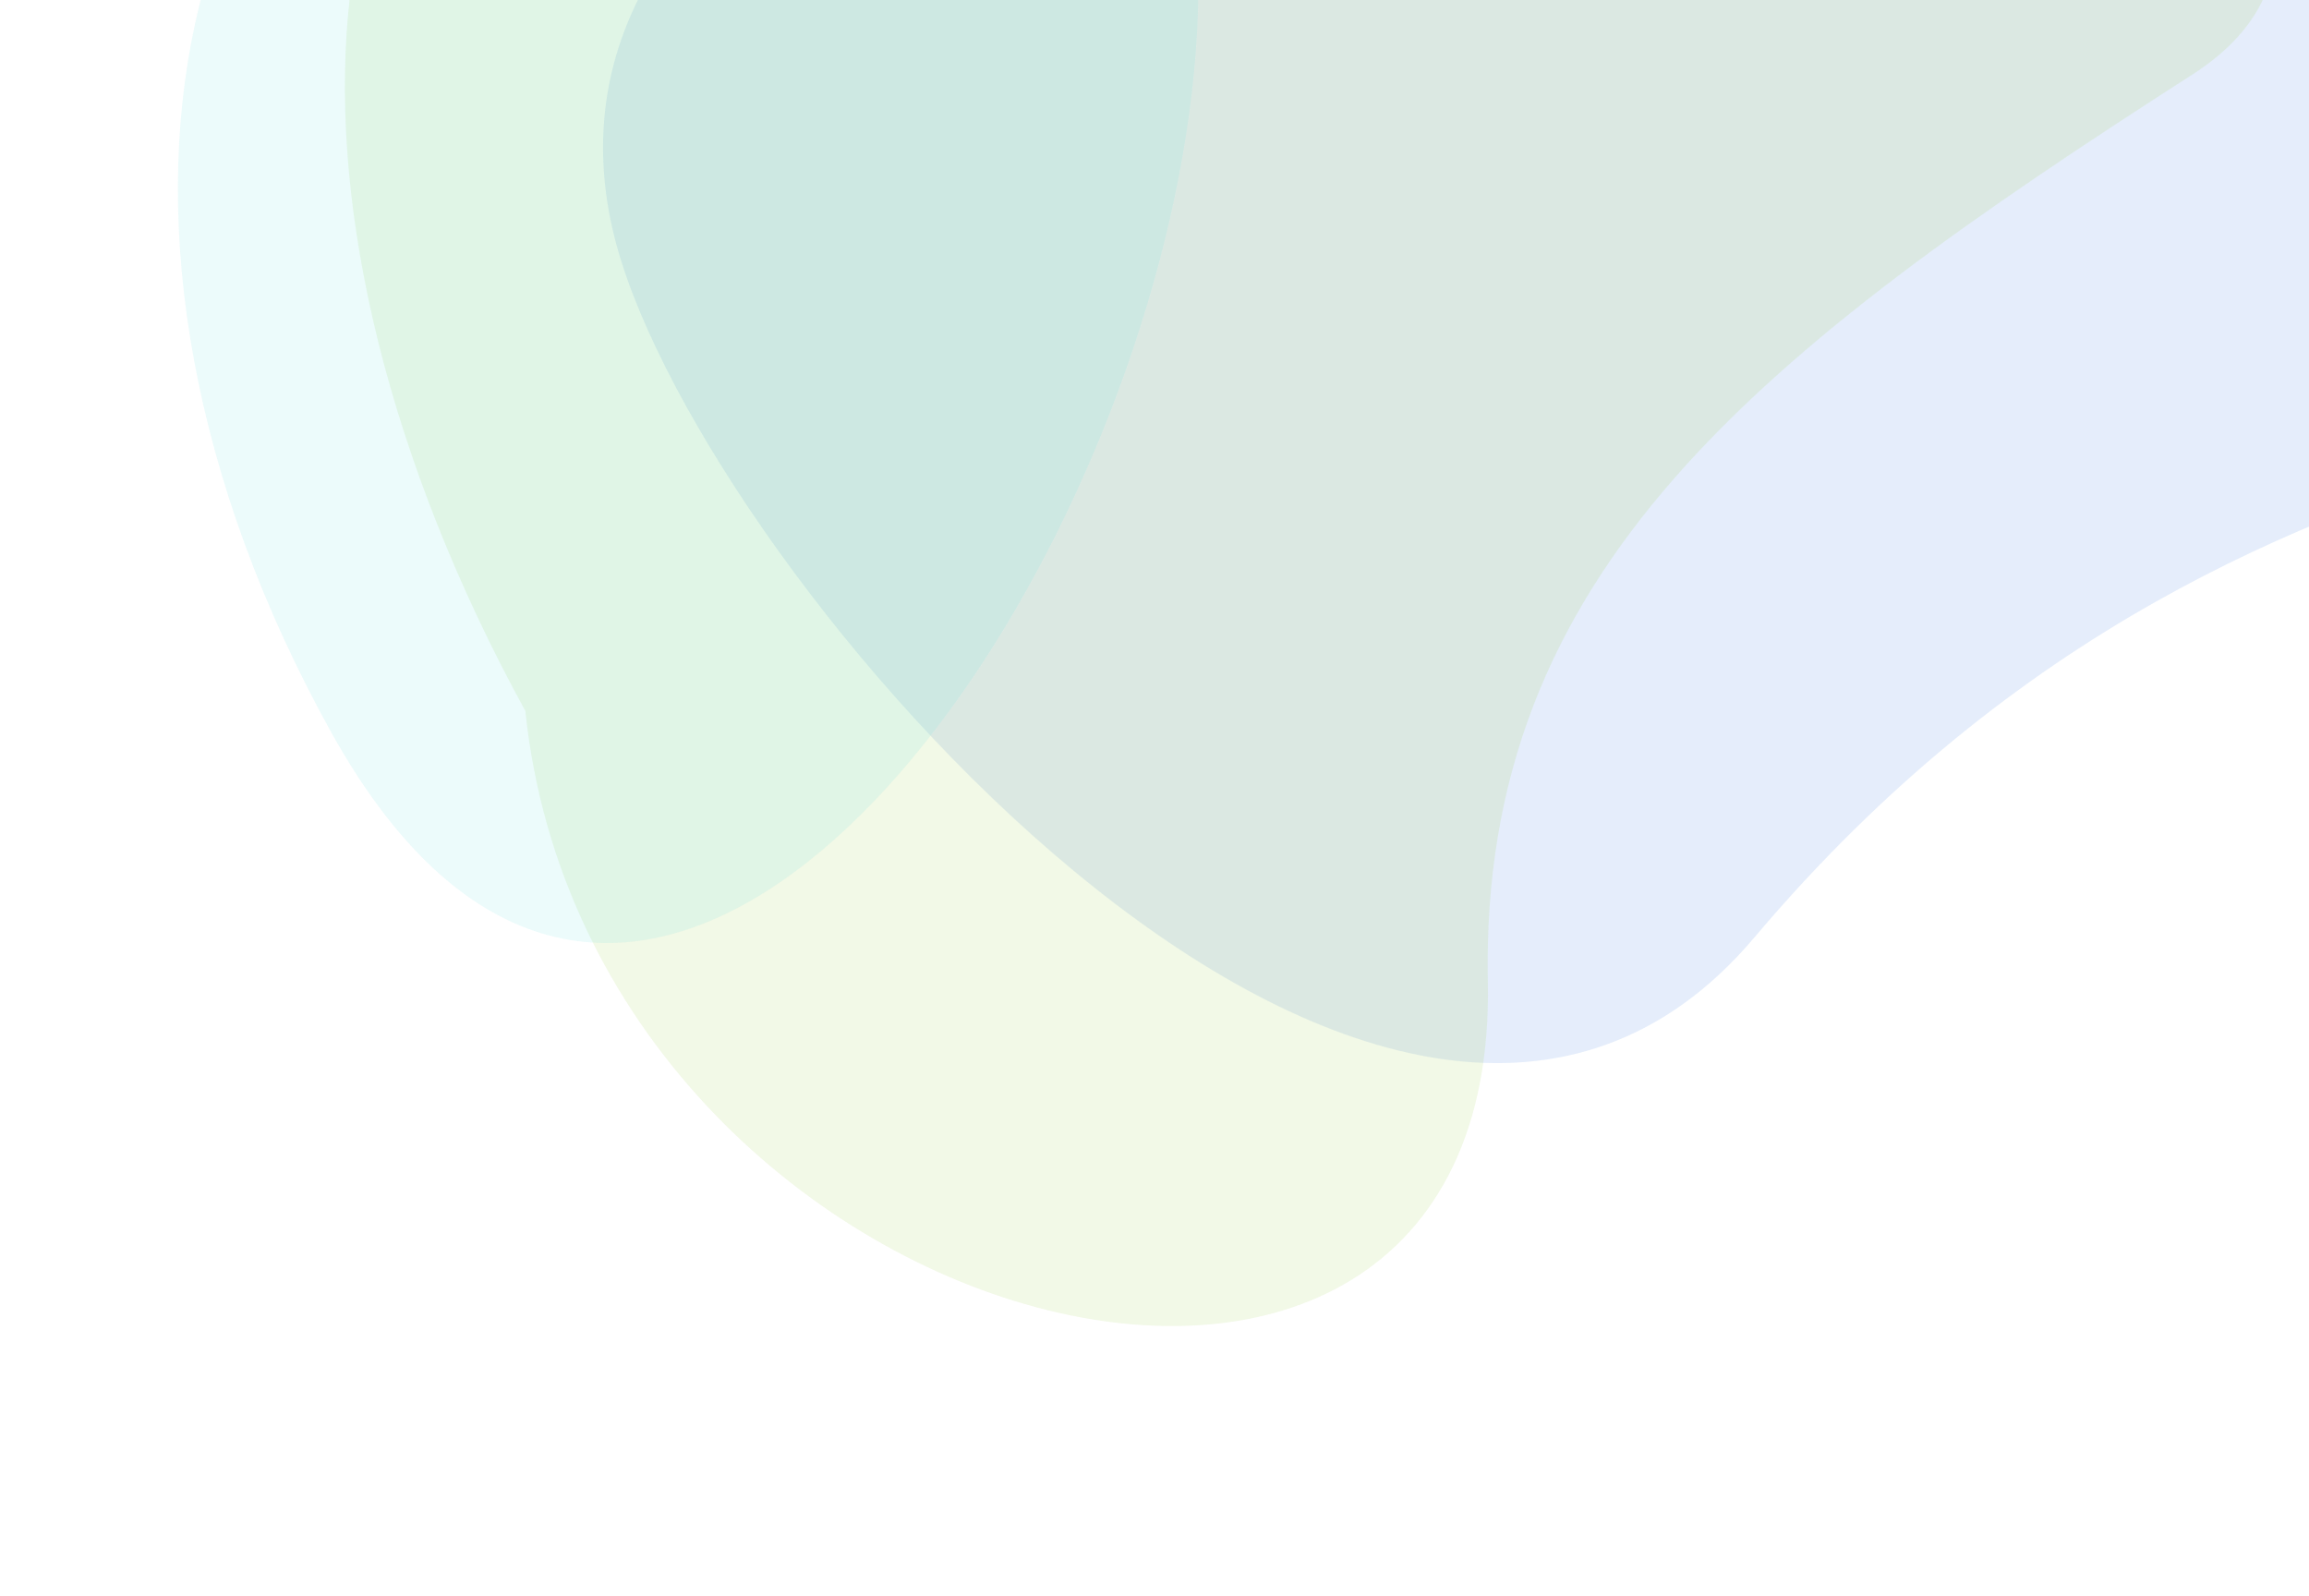 <svg width="204" height="141" viewBox="0 0 204 141" fill="none" xmlns="http://www.w3.org/2000/svg">
<g opacity="0.848">
<path opacity="0.15" d="M143.63 -32.596C85.106 -33.44 44.537 -9.796 54.896 23.101C64.493 53.577 123.386 120.228 154.989 82.835C201.733 27.532 255.552 45.221 253.433 18.078C251.314 -9.065 202.153 -31.753 143.63 -32.596Z" fill="#3171DE"/>
<path opacity="0.15" d="M46.414 62.813C52.264 118.8 132.518 139.323 131.452 86.728C130.716 50.399 155.37 31.18 193.701 6.586C222.698 -12.02 163.138 -58.273 55.073 -33.536C26.02 -24.663 22.143 18.474 46.414 62.813Z" fill="#98C93C"/>
<path opacity="0.15" d="M29.2 64.585C74.602 146.642 164.016 -69.558 51.094 -35.531C14.51 -24.506 4.708 20.318 29.2 64.585Z" fill="#69E1E0"/>
</g>
</svg>
